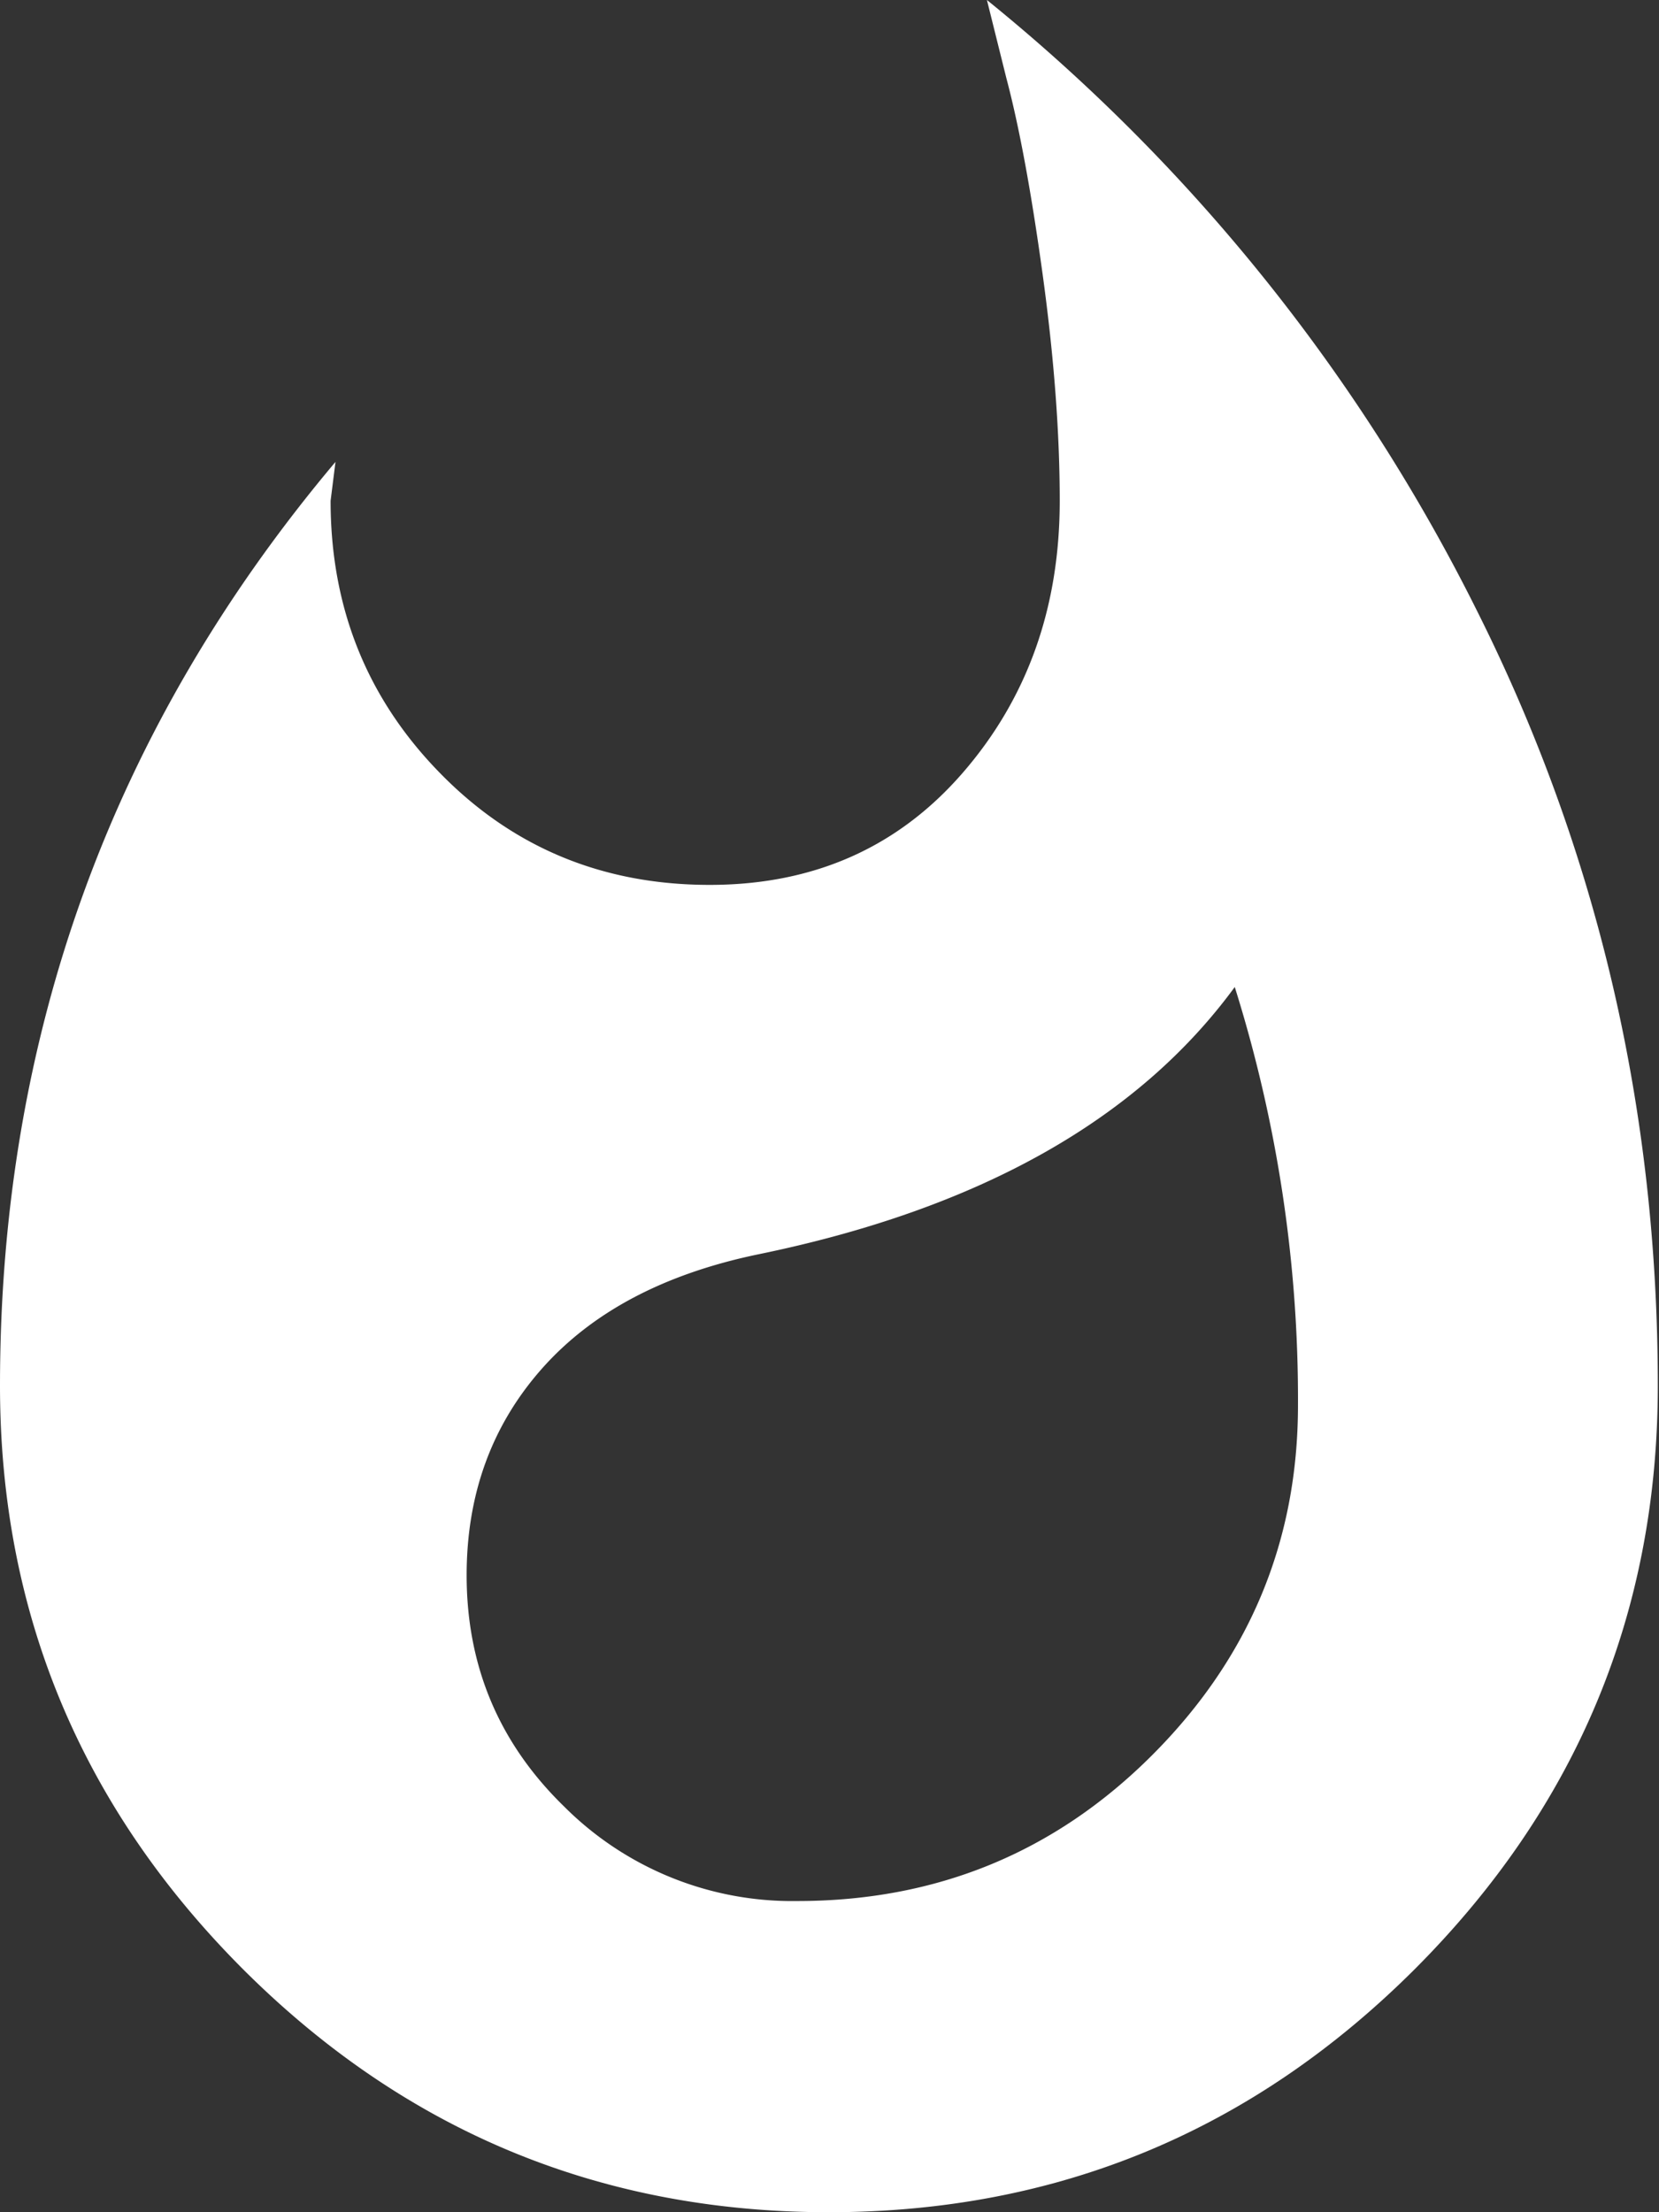 <svg width="18" height="24" fill="none" xmlns="http://www.w3.org/2000/svg"><rect width="100%" height="100%" fill="#333333" stroke="none"/><path d="M10.708 0a19.978 19.978 0 015.327 6.646c1.301 2.602 1.952 5.398 1.952 8.387 0 2.461-.88 4.571-2.637 6.33C13.59 23.12 11.473 24 8.992 24c-2.479 0-4.597-.88-6.356-2.637C.88 19.604 0 17.494 0 15.033c0-3.798 1.213-7.138 3.64-10.022l-.053.422c0 1.16.395 2.145 1.187 2.954C5.564 9.196 6.54 9.6 7.7 9.6c1.125 0 2.04-.404 2.743-1.213.703-.809 1.055-1.794 1.055-2.954 0-.738-.062-1.556-.185-2.453-.123-.896-.255-1.609-.395-2.136L10.708 0zM8.65 20.624c1.512 0 2.795-.527 3.85-1.582 1.055-1.055 1.583-2.321 1.583-3.798a14.92 14.92 0 00-.686-4.536c-1.055 1.441-2.778 2.409-5.17 2.9-1.02.212-1.802.625-2.347 1.24-.545.616-.817 1.363-.817 2.242 0 .985.351 1.82 1.055 2.506a3.498 3.498 0 002.532 1.028z" fill="#fff"/></svg>